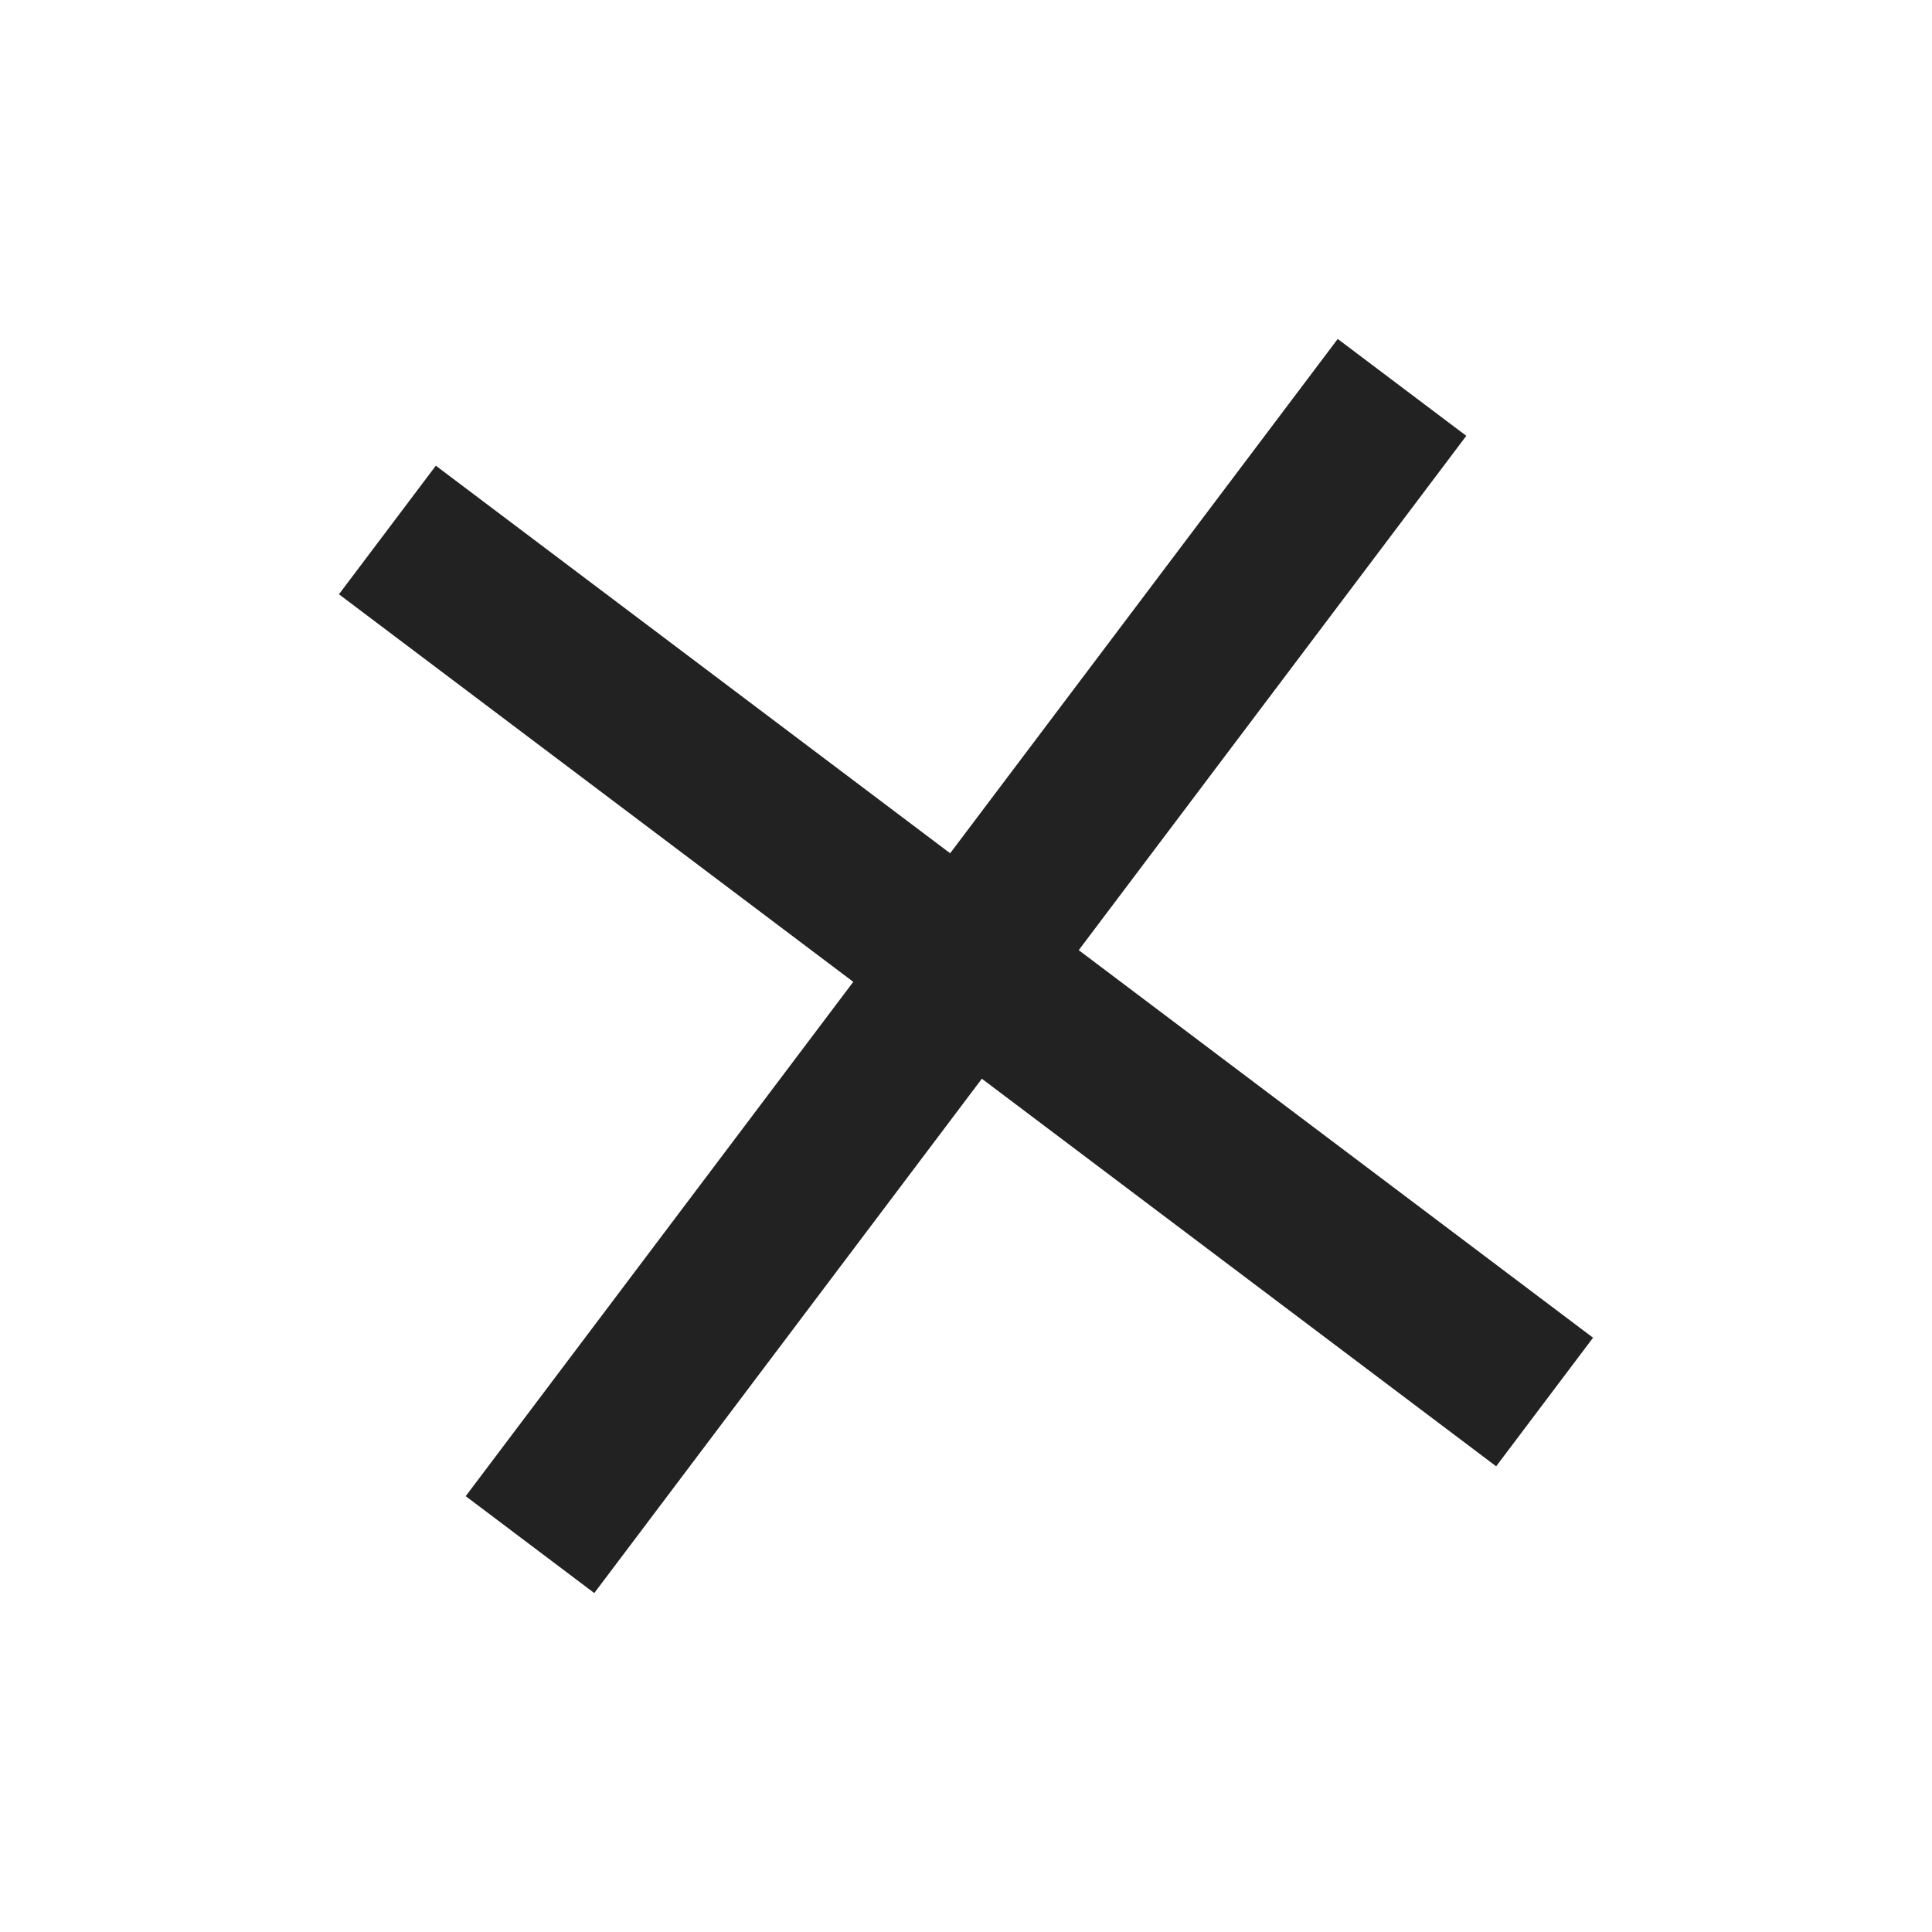 <svg xmlns="http://www.w3.org/2000/svg" viewBox="0 0 1024 1024"><path fill="#222222" d="M709.023 179.65 777.17 231 571.75 503.604 844.35 709.023 792.999 777.17 520.397 571.75 314.977 844.35 246.83 792.999 452.25 520.397 179.65 314.977 231.001 246.83 503.603 452.25 709.023 179.65Z"></path></svg>